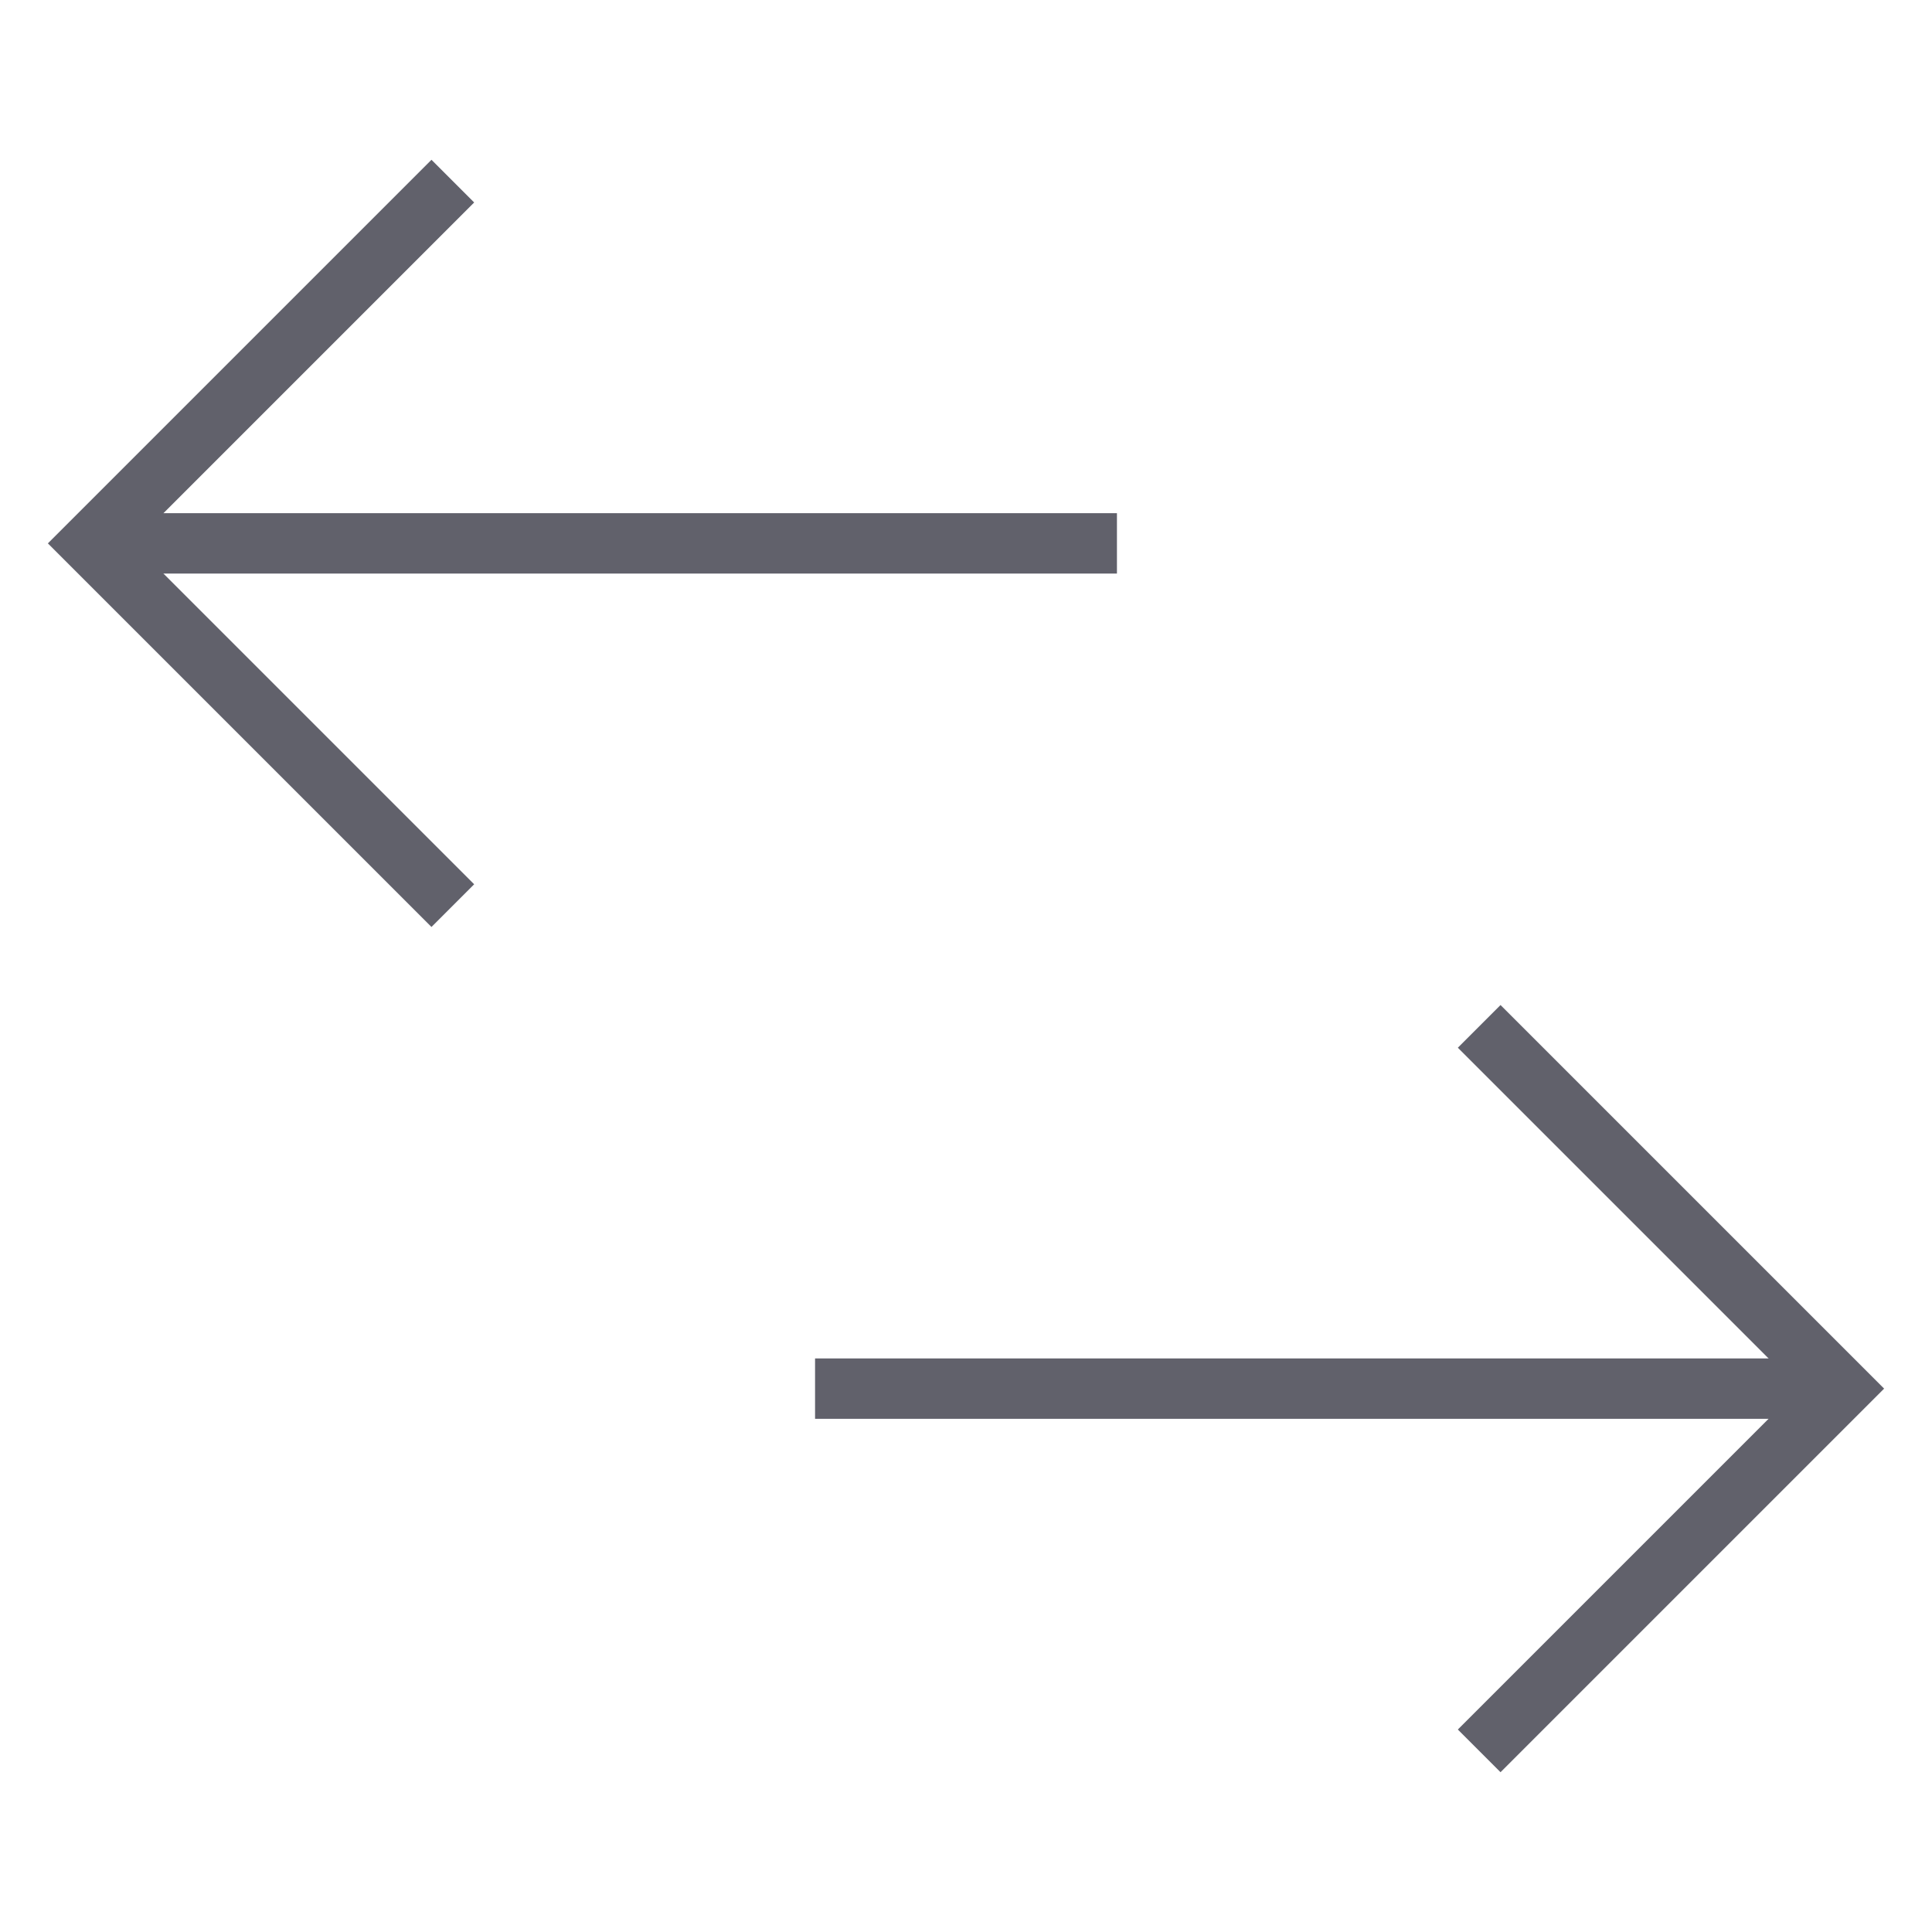<svg xmlns="http://www.w3.org/2000/svg" height="24" width="24" viewBox="0 0 64 64"><line data-cap="butt" data-color="color-2" fill="none" stroke="#61616b" stroke-width="2" x1="27" y1="46" x2="61" y2="46"></line> <polyline data-color="color-2" fill="none" stroke="#61616b" stroke-width="2" points=" 49,58 61,46 49,34 "></polyline> <line data-cap="butt" fill="none" stroke="#61616b" stroke-width="2" x1="37" y1="18" x2="3" y2="18"></line> <polyline fill="none" stroke="#61616b" stroke-width="2" points="15,30 3,18 15,6 "></polyline></svg>